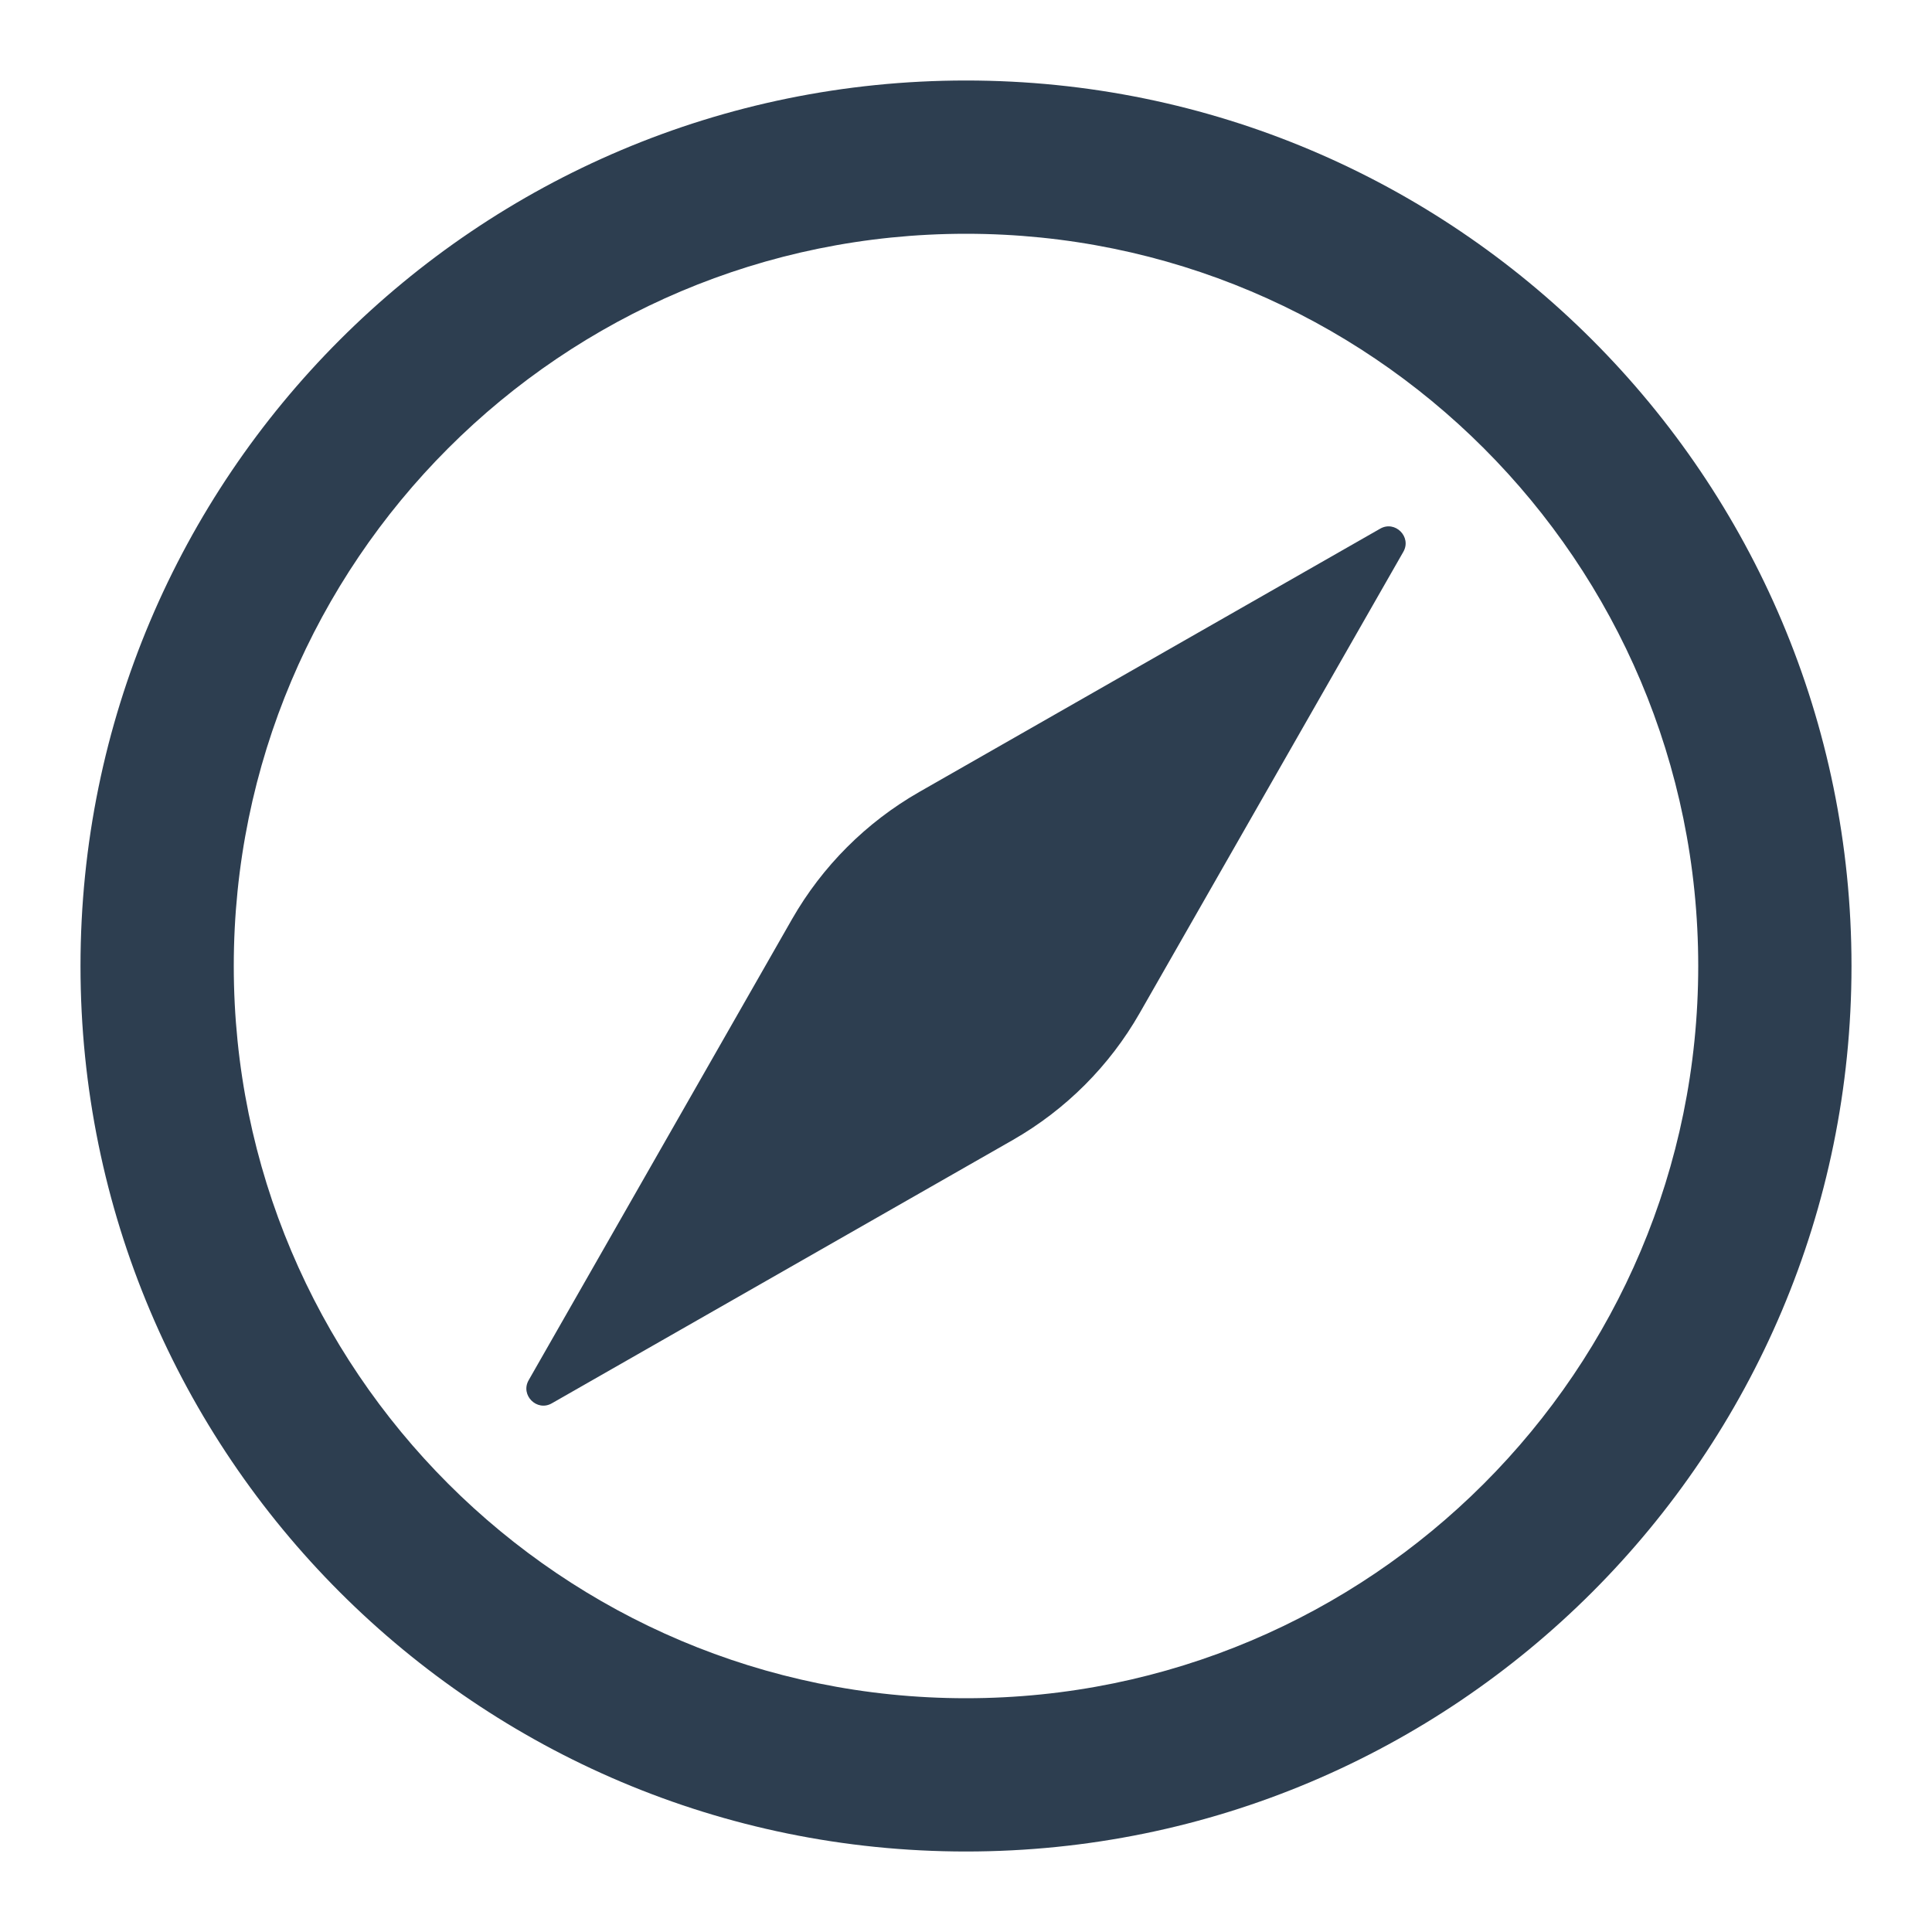 <svg width="12" height="12" viewBox="0 0 12 12" fill="none" xmlns="http://www.w3.org/2000/svg">
<path fill-rule="evenodd" clip-rule="evenodd" d="M1.452 6C1.452 3.488 3.488 1.452 6 1.452C8.512 1.452 10.548 3.488 10.548 6C10.548 8.512 8.512 10.548 6 10.548C3.488 10.548 1.452 8.512 1.452 6ZM6 0.5C2.962 0.5 0.5 2.962 0.5 6C0.5 9.038 2.962 11.5 6 11.5C9.038 11.5 11.5 9.038 11.5 6C11.5 2.962 9.038 0.5 6 0.5ZM8.716 3.428C8.77 3.335 8.665 3.23 8.572 3.284L5.708 4.92C5.38 5.108 5.108 5.38 4.92 5.708L3.284 8.572C3.23 8.665 3.335 8.77 3.428 8.716L6.292 7.08C6.62 6.892 6.892 6.62 7.079 6.292L8.716 3.428Z" fill="#2D3E50"/>
</svg>
